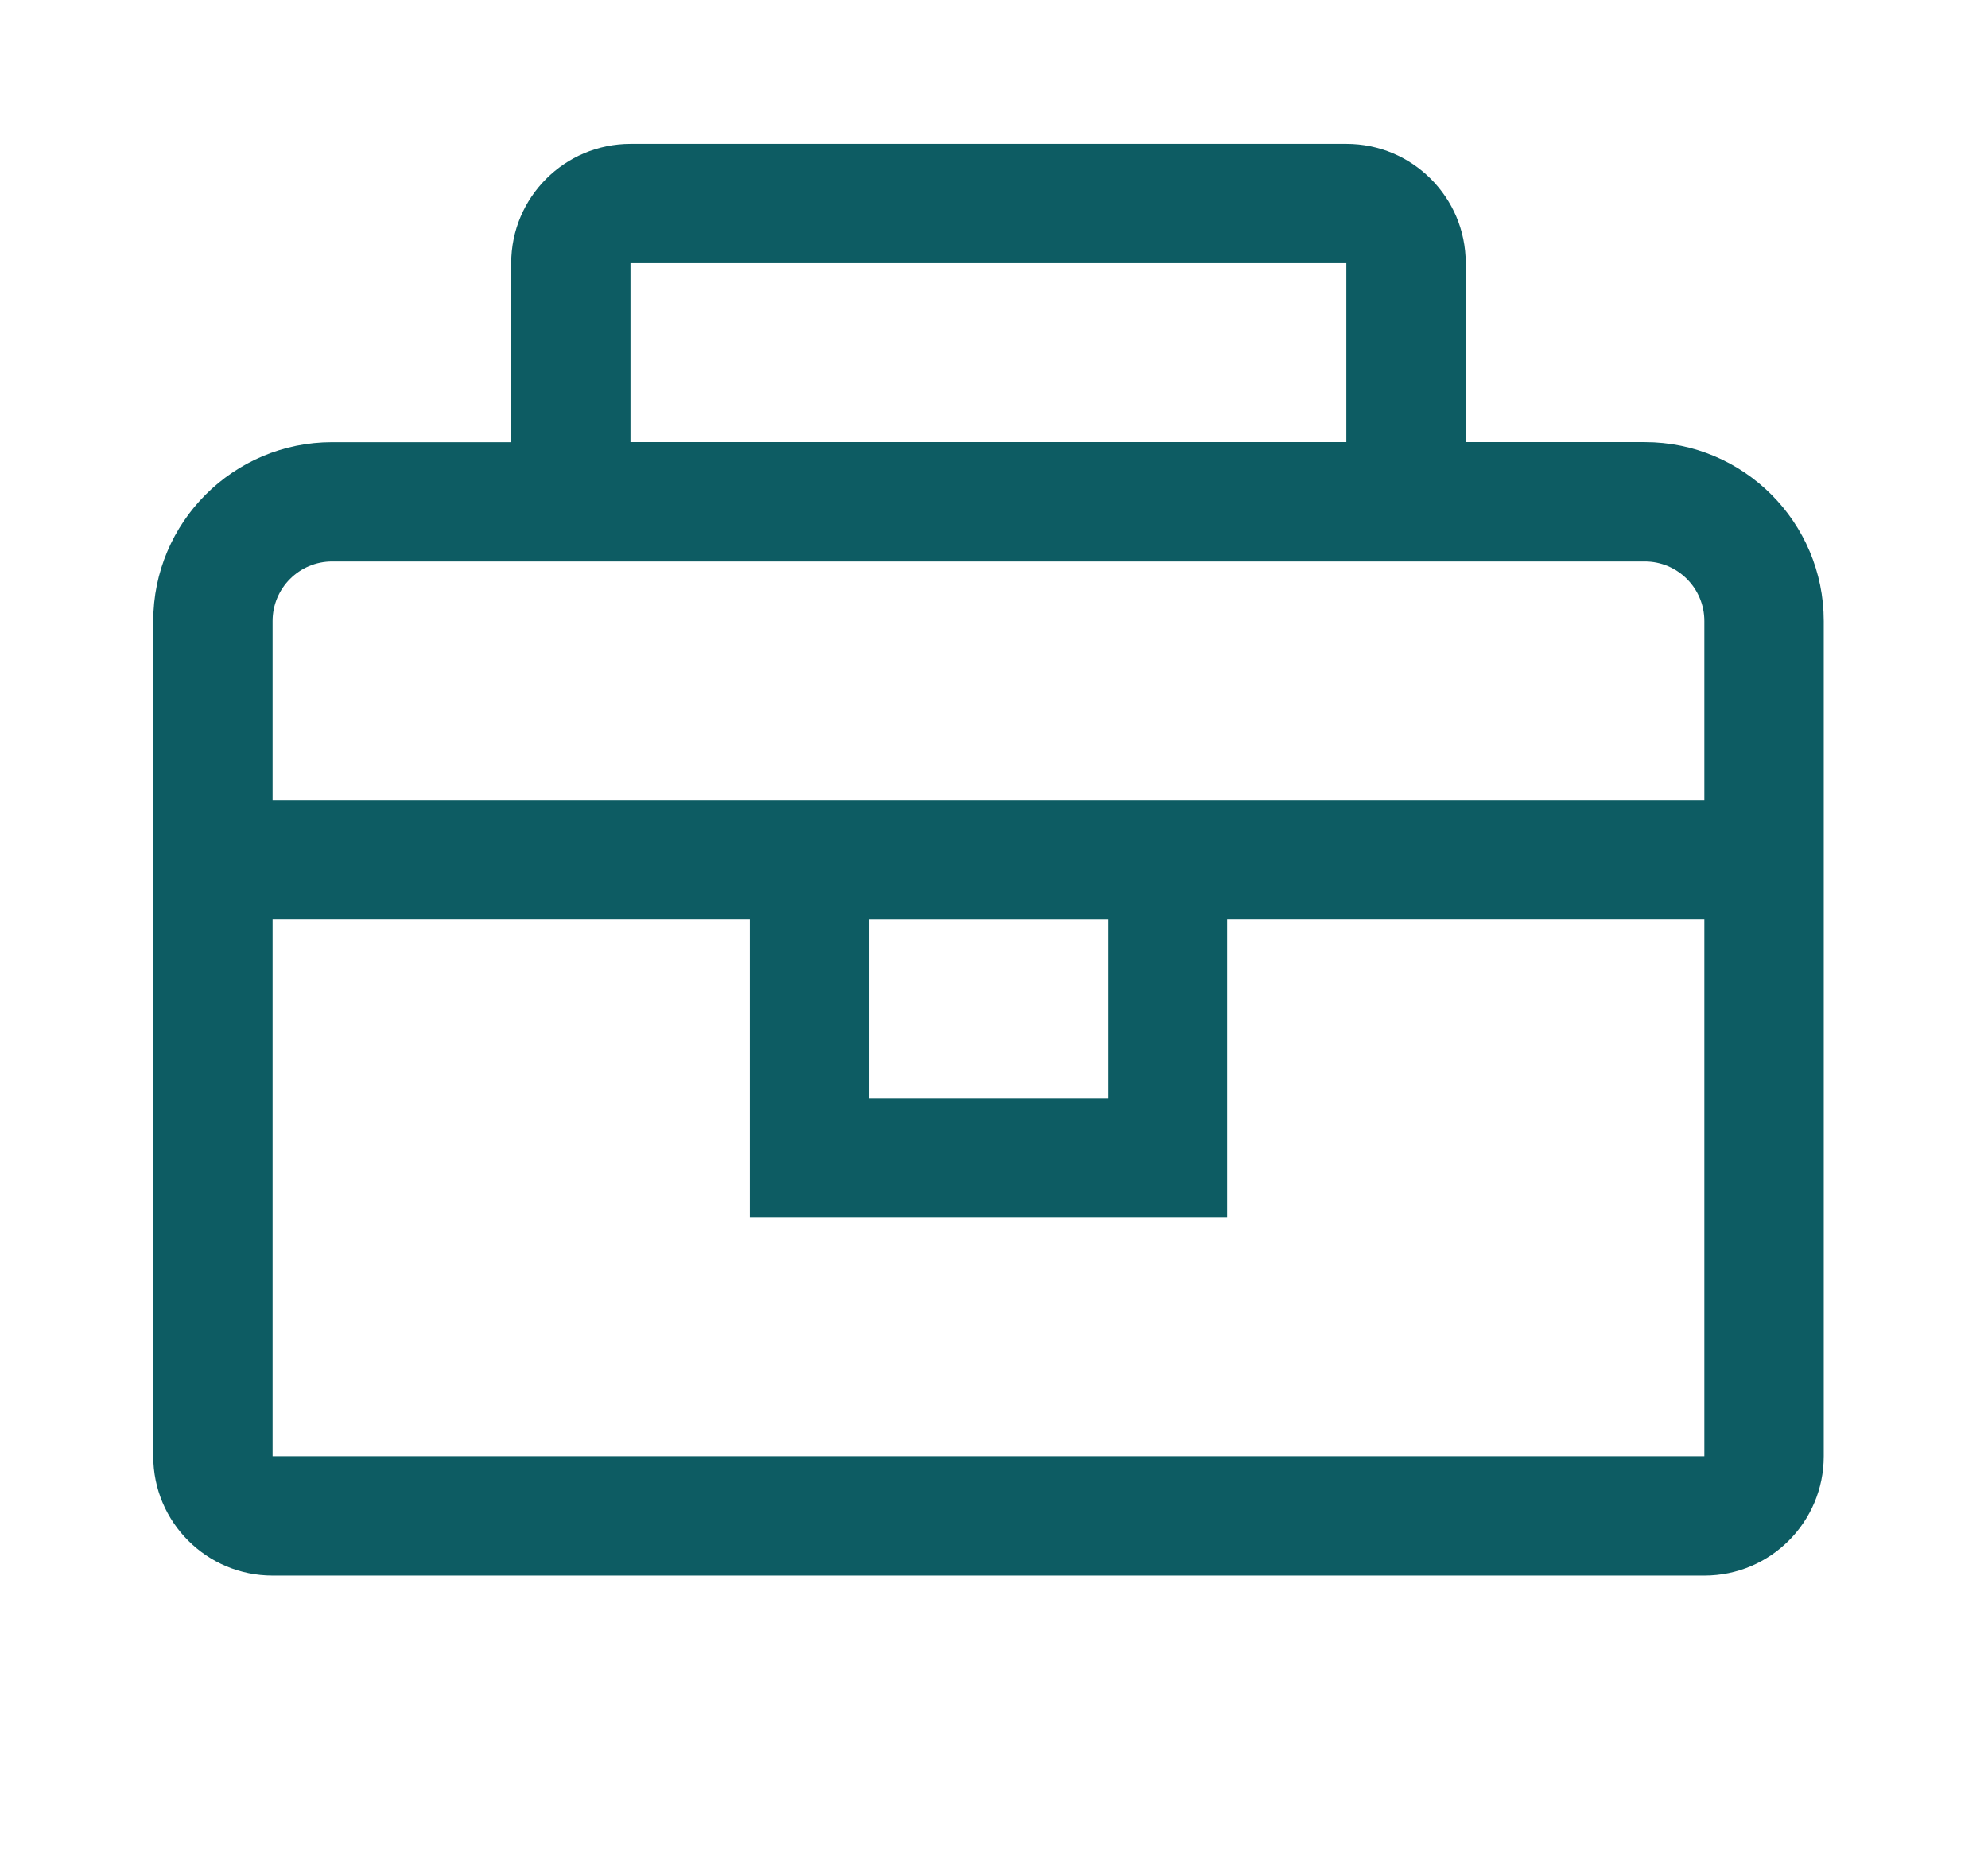<!-- Generated by IcoMoon.io -->
<svg version="1.1" xmlns="http://www.w3.org/2000/svg" width="34" height="32" viewBox="0 0 34 32">
<title>pack</title>
<path fill="#0d5c63" d="M28.129 7.562h-3.061v-3.061c-0-1.127-0.914-2.040-2.041-2.040 0 0 0 0 0 0h-12.243c-1.127 0-2.041 0.914-2.041 2.041v3.061h-3.061c-1.691 0-3.061 1.37-3.061 3.061v0 14.283c0 1.127 0.914 2.041 2.041 2.041h24.488c1.127 0 2.041-0.914 2.041-2.041v0-14.284c0-1.691-1.37-3.061-3.061-3.061v0zM10.783 4.501h12.243v3.061h-12.243v-3.061zM29.149 24.907h-24.487v-9.183h8.162v5.102h8.163v-5.102h8.162v9.183zM14.865 15.725h4.082v3.061h-4.082v-3.061zM4.662 13.684v-3.061c0-0.564 0.457-1.020 1.020-1.020v0h22.447c0.564 0 1.020 0.457 1.020 1.020v0 3.061h-24.488z"></path>
</svg>
